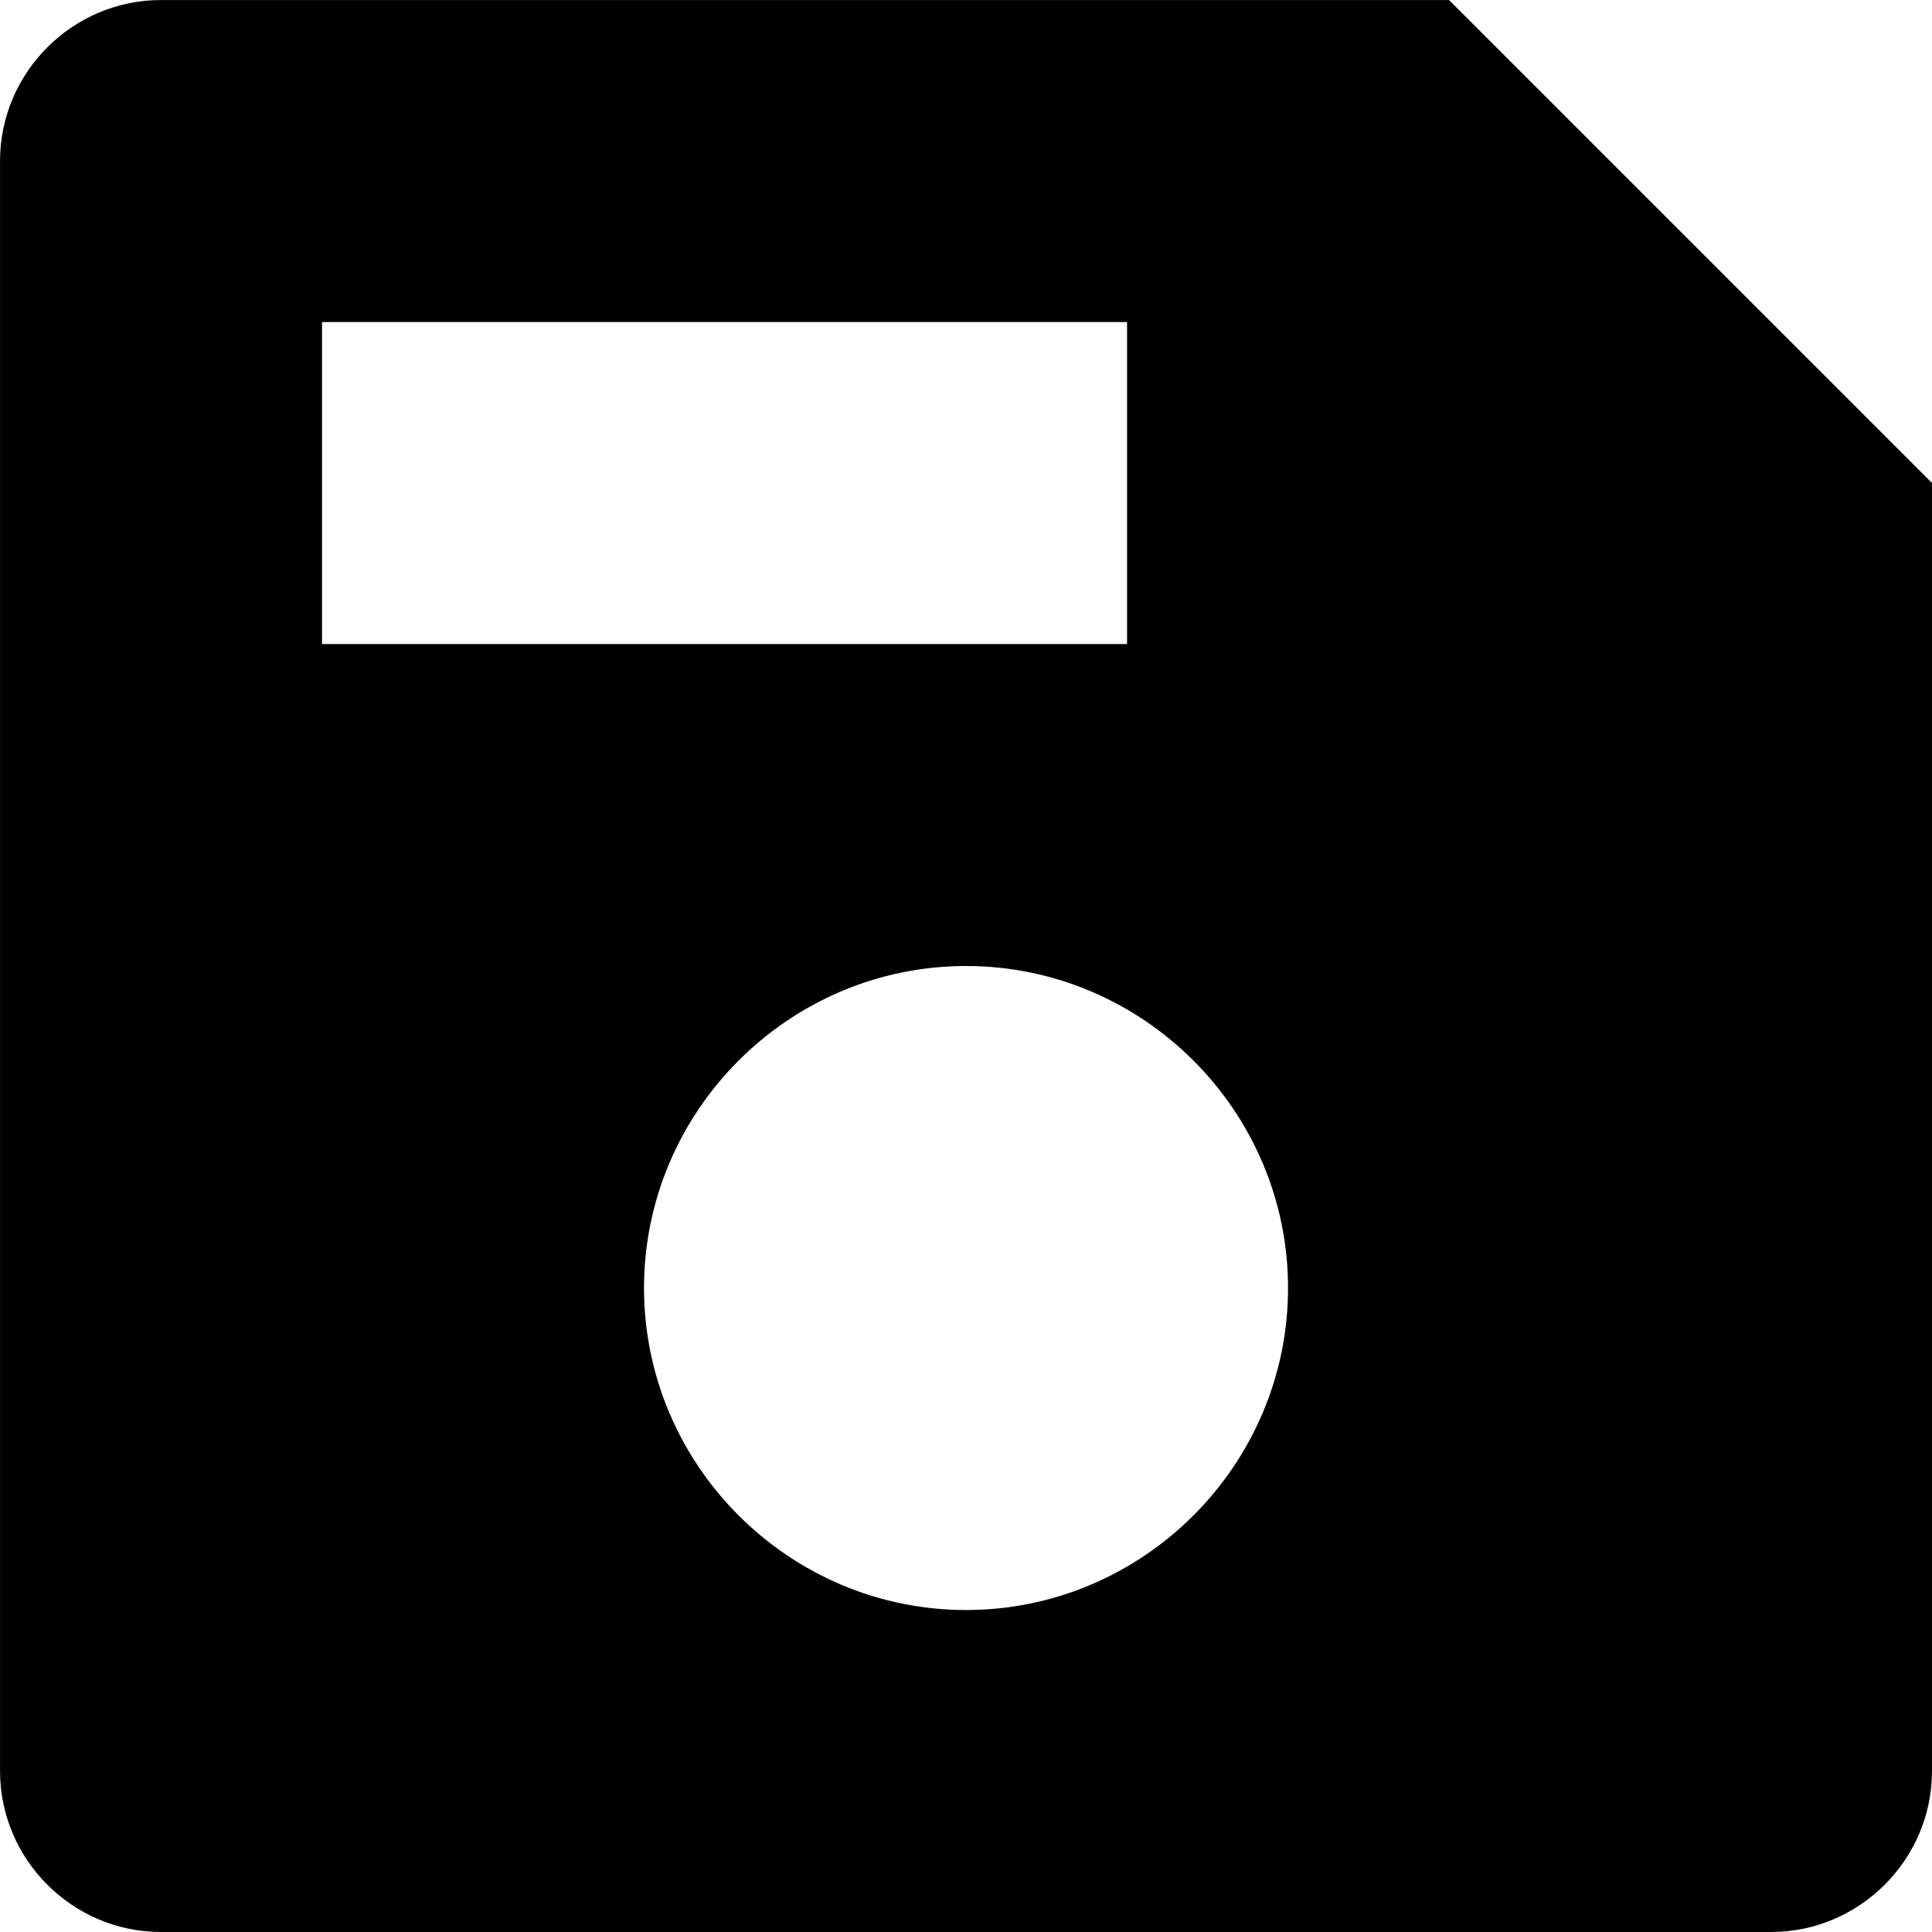 <!-- Generated by IcoMoon.io -->
<svg version="1.1" xmlns="http://www.w3.org/2000/svg" width="64" height="64" viewBox="0 0 64 64">
<title>icon-save</title>
<path d="M48.001 0.001h-42.667c-2.933 0-5.333 2.4-5.333 5.333v53.333c0 2.933 2.4 5.333 5.333 5.333h53.333c2.933 0 5.333-2.4 5.333-5.333v-42.667l-16-16zM10.668 10.668h26.667v10.667h-26.667v-10.667zM32.001 53.334c-5.867 0-10.667-4.8-10.667-10.667s4.8-10.667 10.667-10.667c5.867 0 10.667 4.8 10.667 10.667s-4.8 10.667-10.667 10.667z"></path>
</svg>
